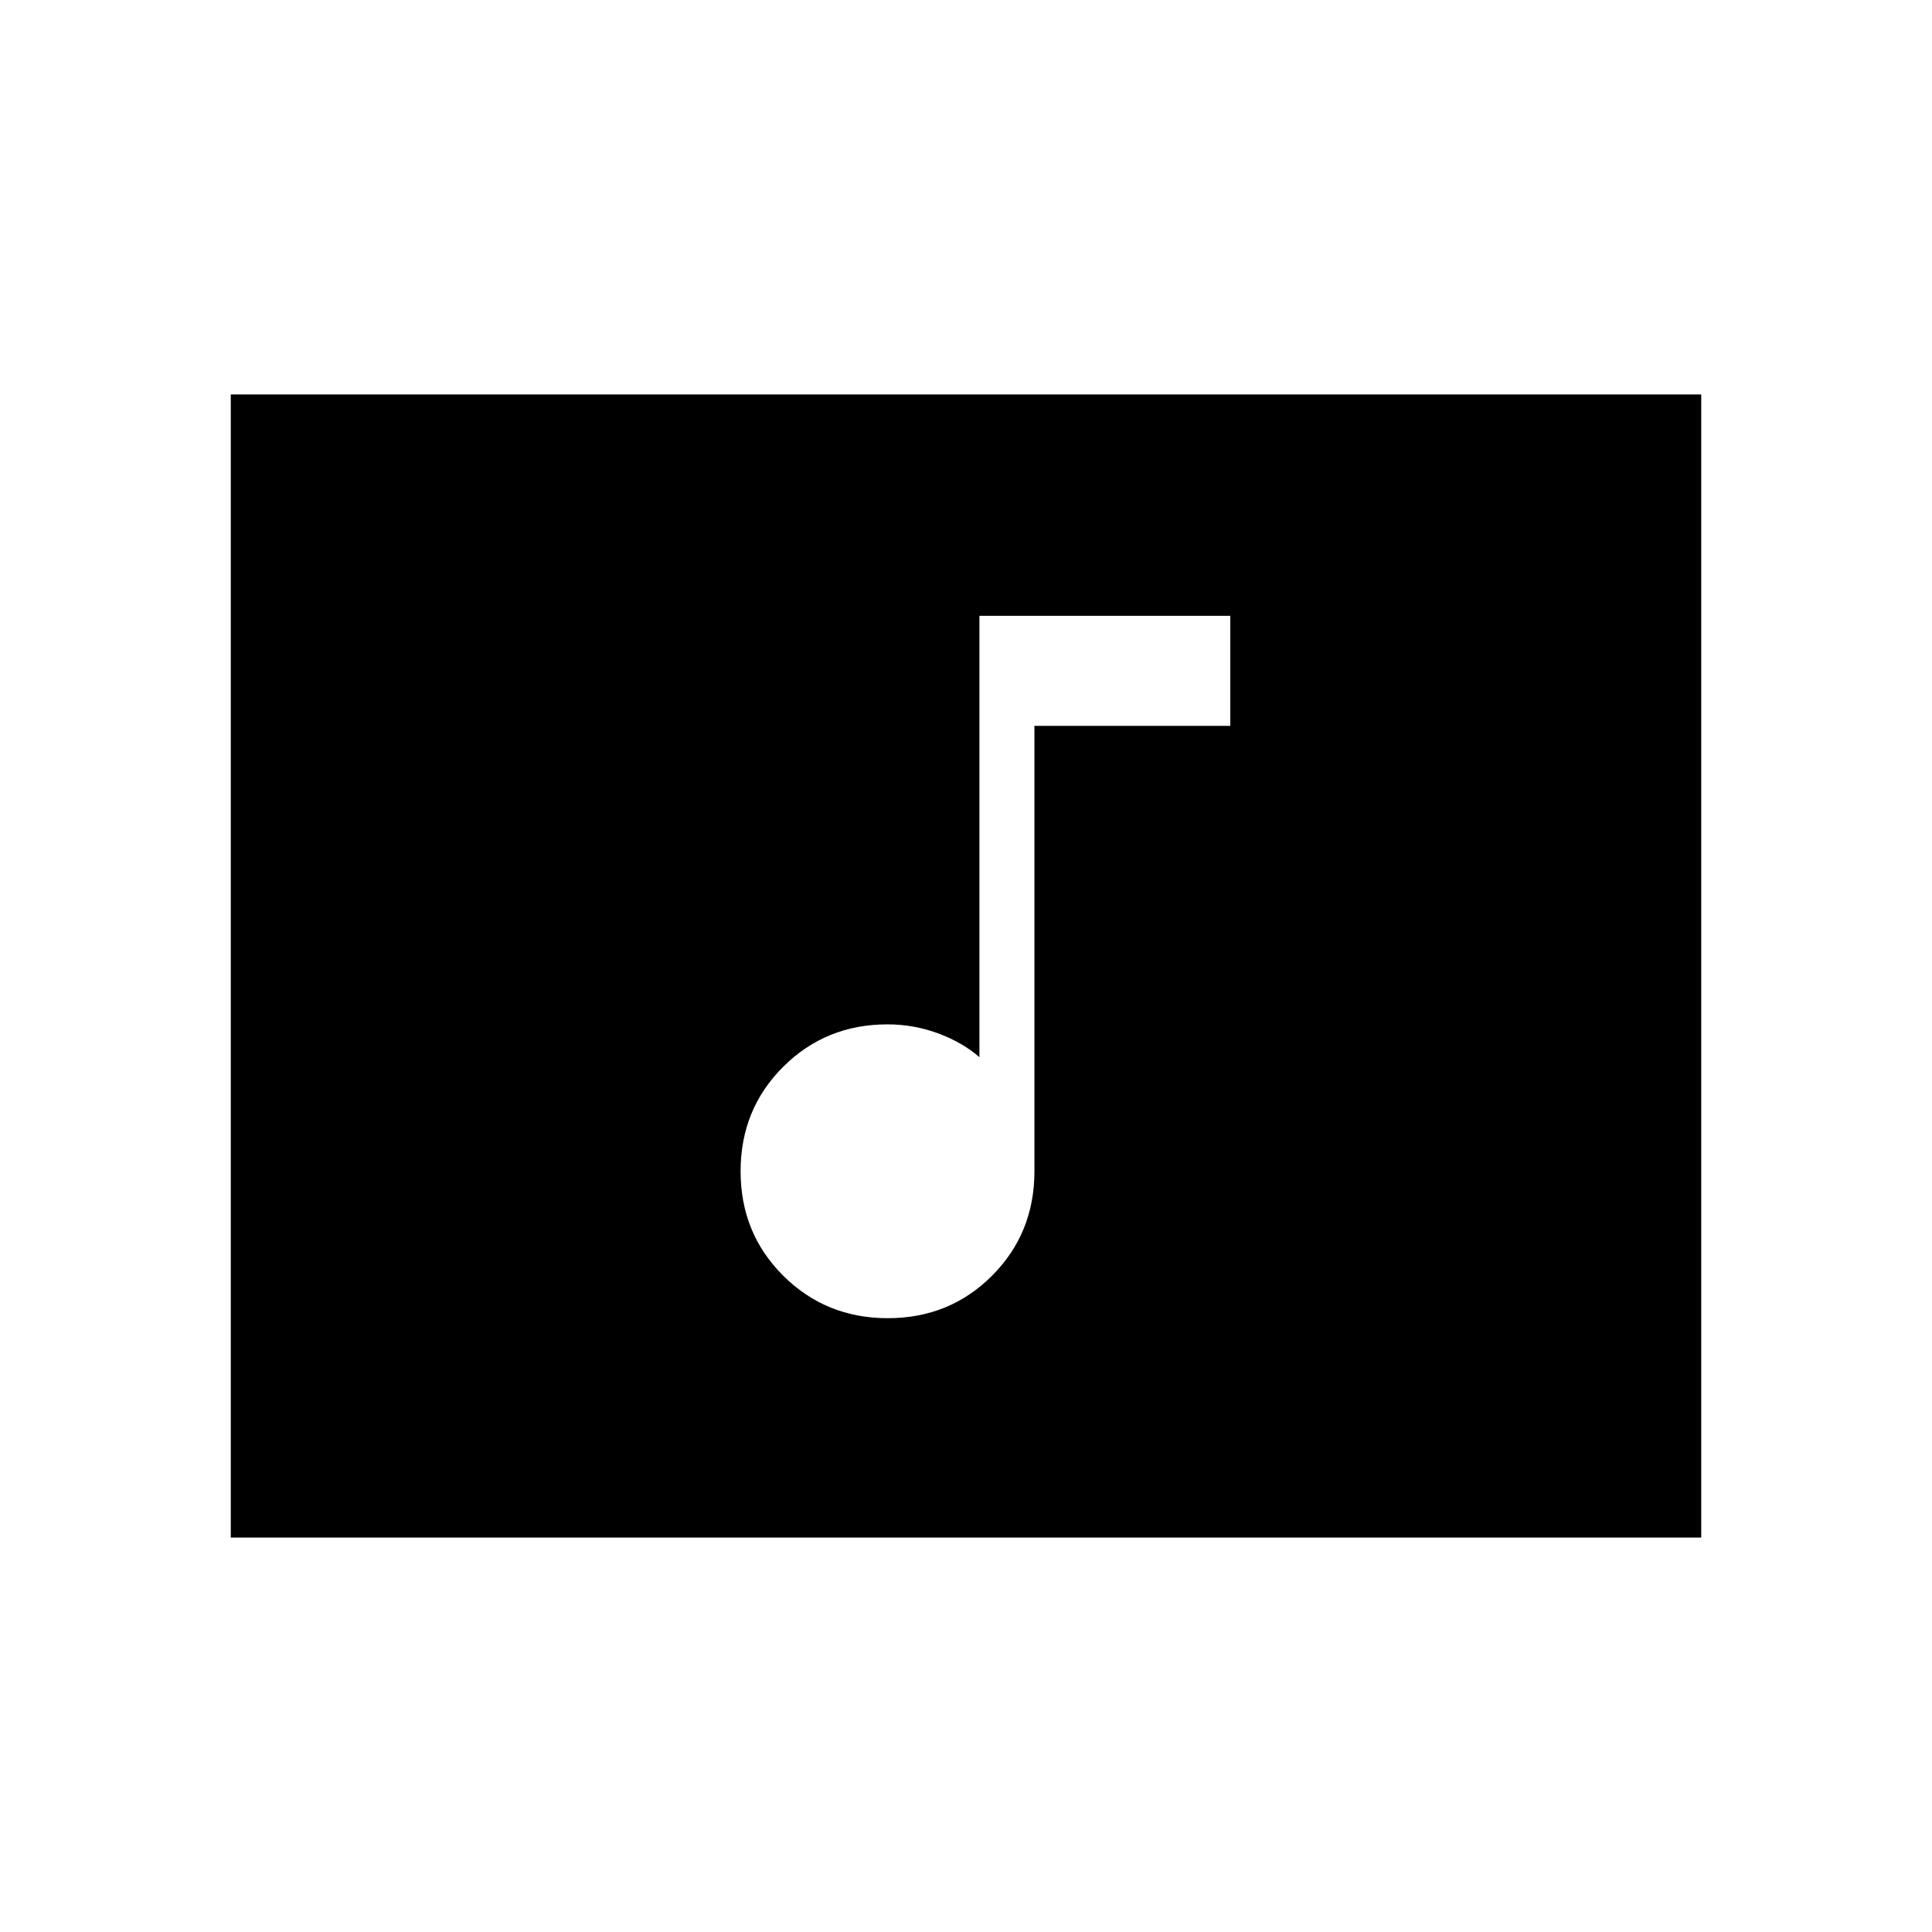 <svg xmlns="http://www.w3.org/2000/svg" height="40" viewBox="0 -960 960 960" width="40"><path d="M441.12-305q30.71 0 51.8-21.08Q514-347.17 514-378v-221.33h97.33V-654H486.67v219.33q-8.34-7.33-20.46-11.83Q454.08-451 441-451q-30.66 0-51.83 21.08Q368-408.83 368-378q0 30.83 21.21 51.92Q410.41-305 441.12-305ZM114.67-196v-568h730.66v568H114.67Z"/></svg>